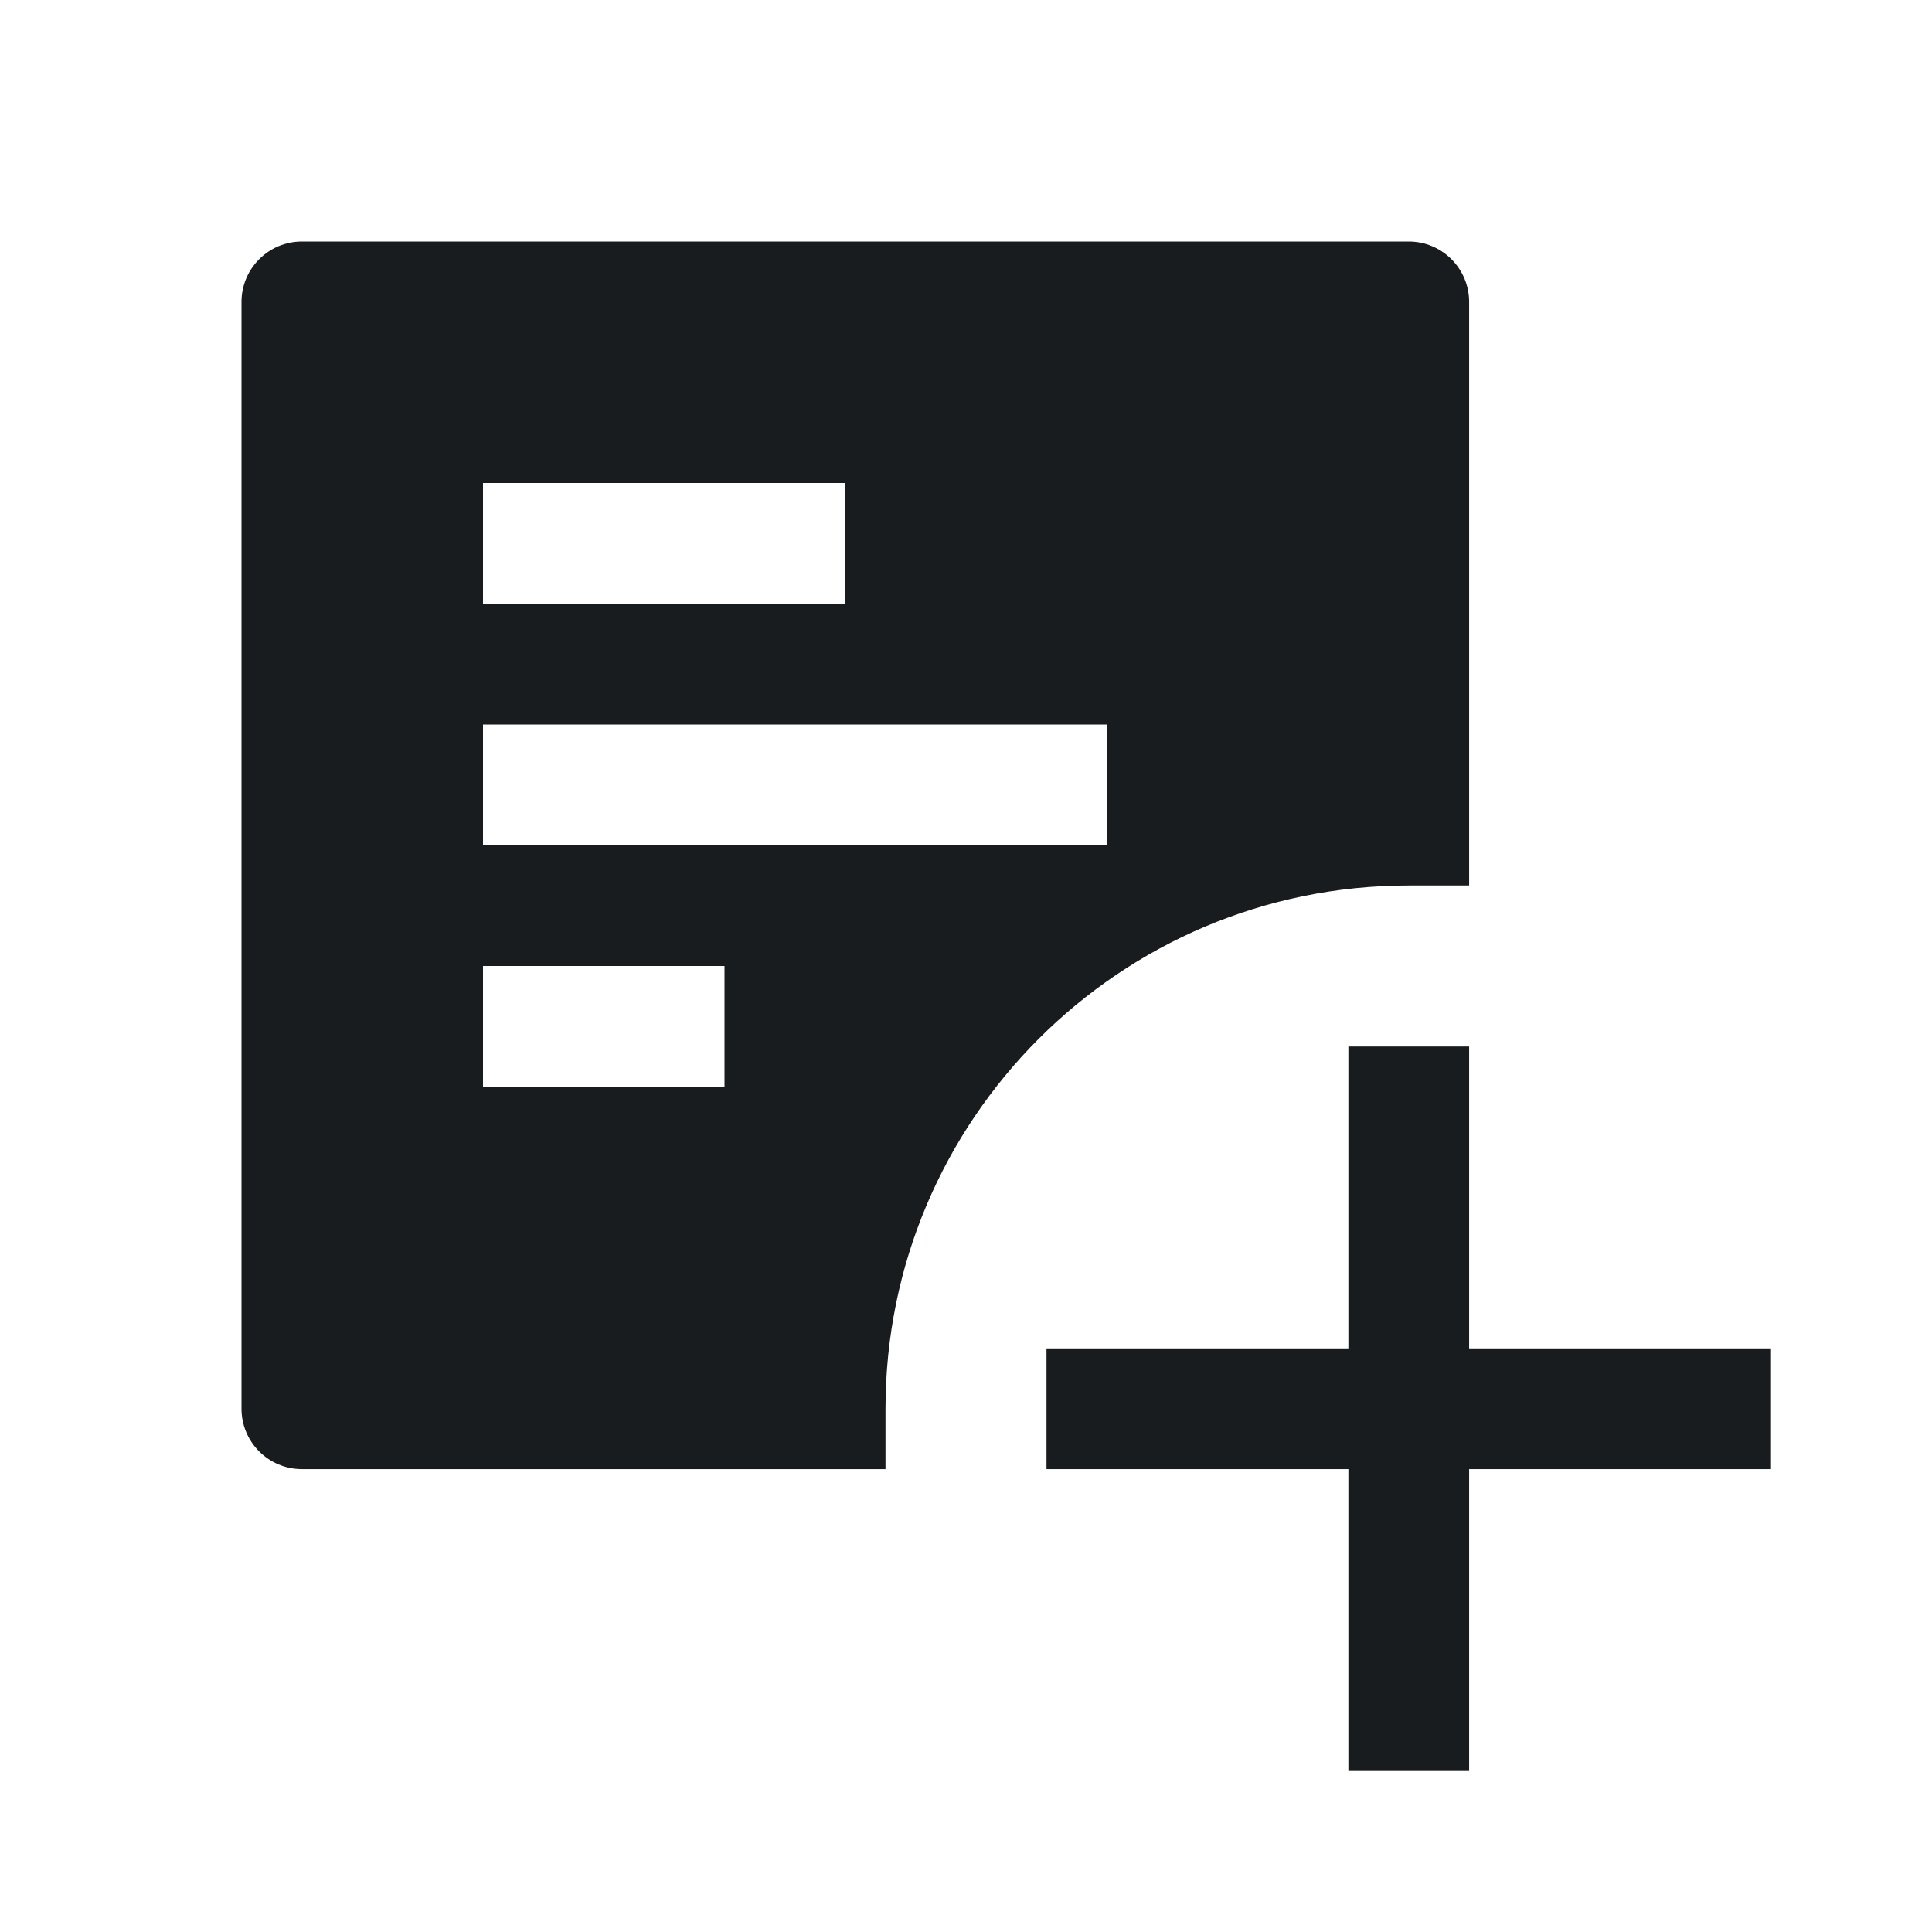 <svg width="24" height="24" viewBox="0 0 24 24" fill="none" xmlns="http://www.w3.org/2000/svg">
<path fill-rule="evenodd" clip-rule="evenodd" d="M16.75 18.25V22H18.25V18.25H22V16.75H18.25V13H16.75V16.75H13V18.25H16.75Z" fill="#191C1E"/>
<path fill-rule="evenodd" clip-rule="evenodd" d="M3 3.75C3 3.336 3.336 3 3.75 3H17.5C17.914 3 18.25 3.336 18.25 3.75V11C17.75 11 17.75 11 17.5 11C13.91 11 11 13.91 11 17.5C11 17.75 11 18 11 18.25H3.75C3.336 18.25 3 17.914 3 17.5V3.75ZM10.5 7.5H6V6H10.5V7.5ZM6 10.5H13.75V9H6V10.5ZM6 13.5H9V12H6L6 13.5Z" fill="#191C1E"/>
</svg>
